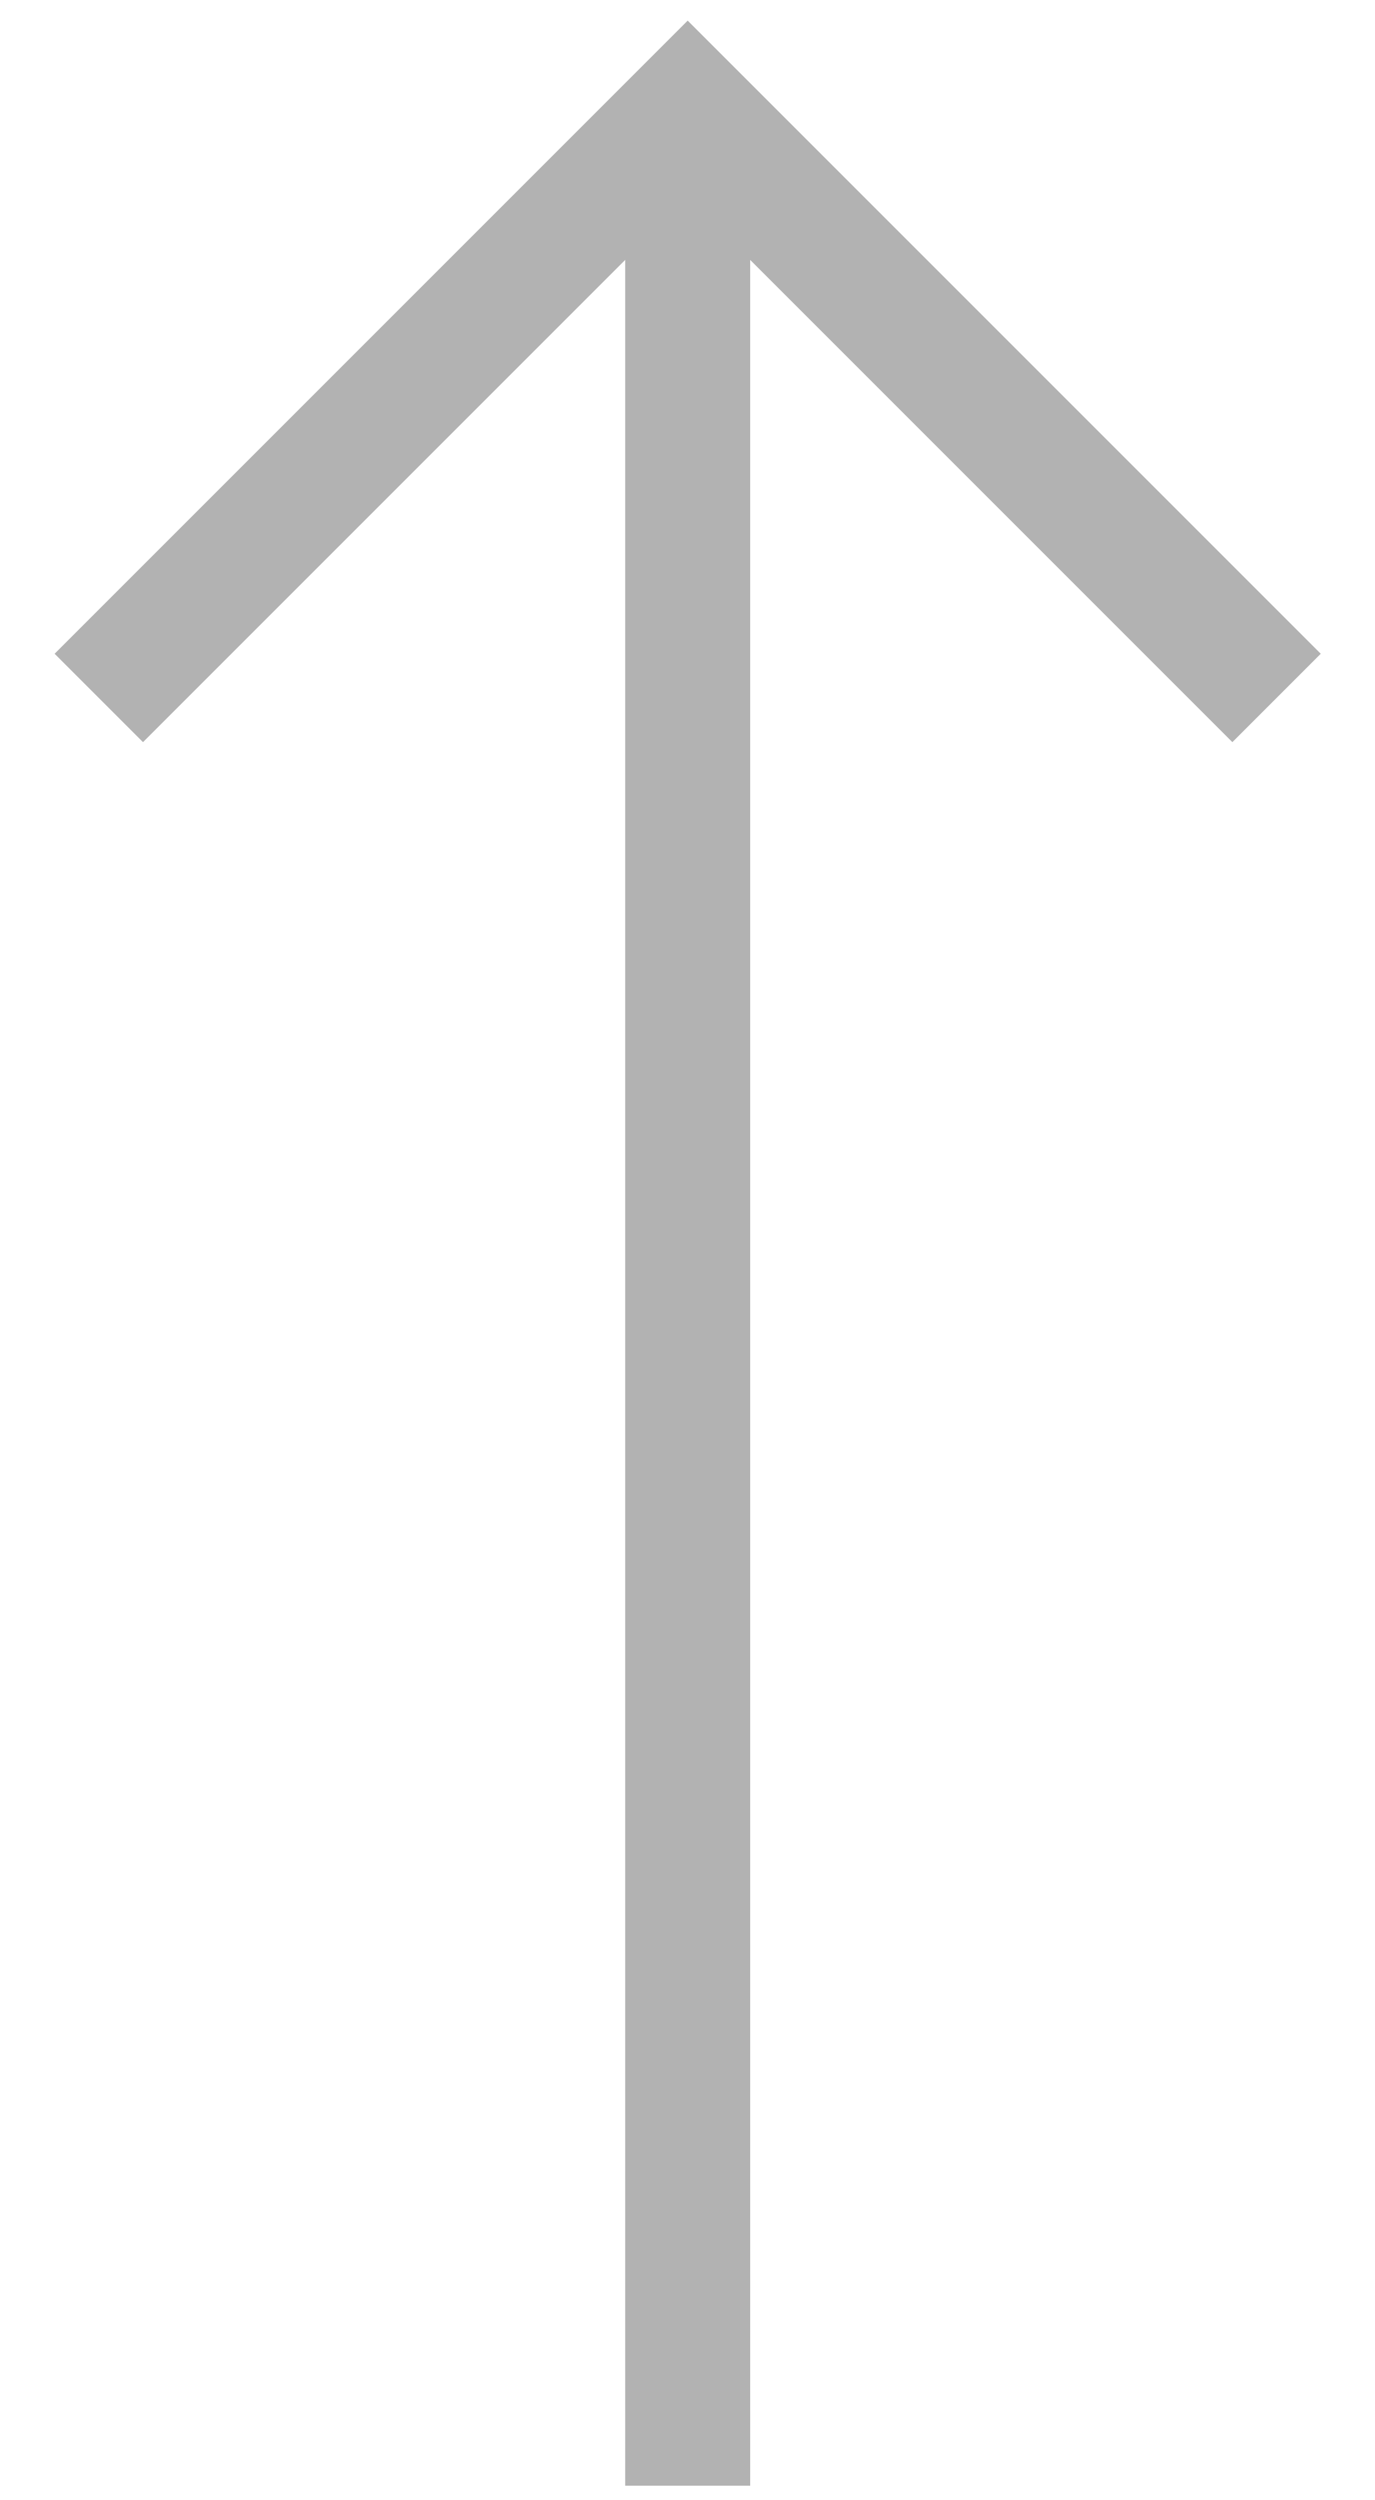 <?xml version="1.0" encoding="UTF-8"?>
<svg width="22px" height="40px" viewBox="0 0 22 40" version="1.1" xmlns="http://www.w3.org/2000/svg" xmlns:xlink="http://www.w3.org/1999/xlink">
    <!-- Generator: Sketch 42 (36781) - http://www.bohemiancoding.com/sketch -->
    <title>back-to-top@3x</title>
    <desc>Created with Sketch.</desc>
    <defs></defs>
    <g id="Page-1" stroke="none" stroke-width="1" fill="none" fill-rule="evenodd">
        <g id="Desktop-Landscape" transform="translate(-739, -416)" stroke="#B2B2B2" stroke-width="2">
            <g id="back-to-top" transform="translate(739.6, 417)">
                <path d="M10.403,1.566 L10.403,38.767" id="Stroke-19"></path>
                <polyline id="Stroke-20" points="19.825 10.166 10.403 0.744 0.981 10.166"></polyline>
            </g>
        </g>
    </g>
</svg>